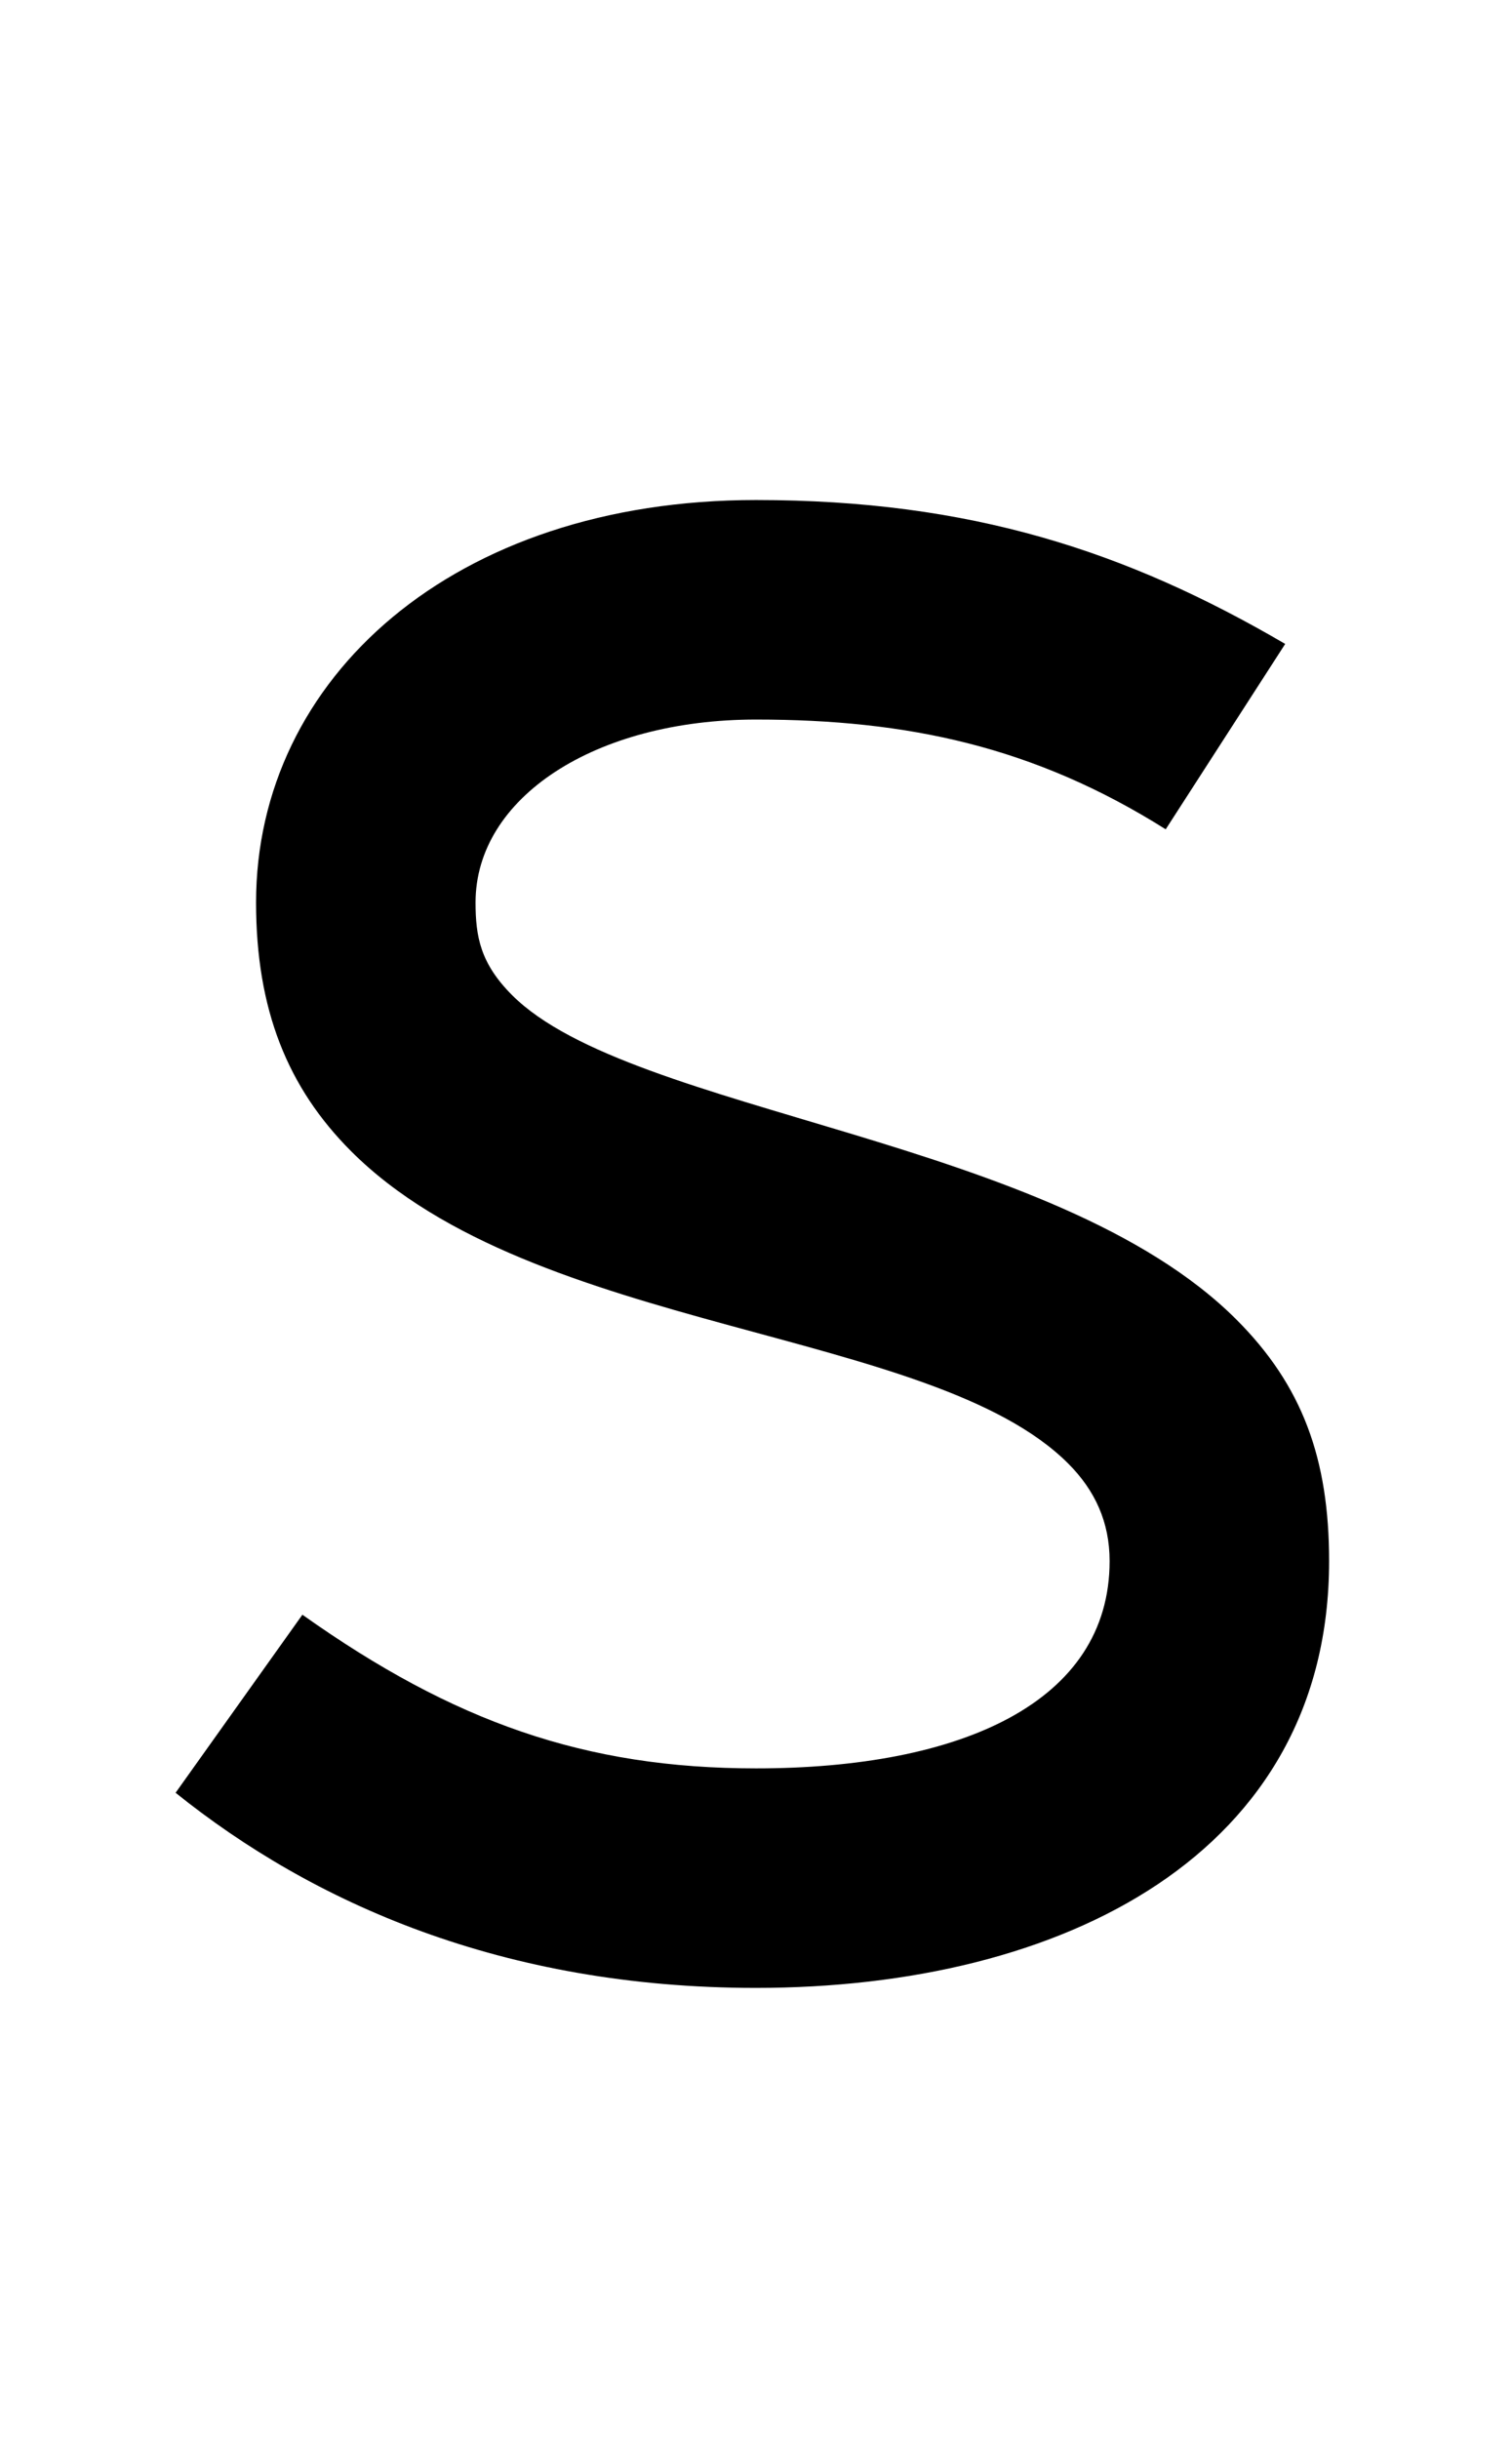 <svg xmlns="http://www.w3.org/2000/svg" width="620" height="1000" viewBox="0 0 620 1000">
  <path d="M310,815c-104,0-182-35-238-80l52-73c62,44,116,63,186,63,84,0,145-27,145-85,0-16-6-29-17-40-56-56-219-53-294-128-26-26-39-58-39-102,0-92,81-165,205-165,88,0,152,21,217,59l-49,76c-54-34-106-45-168-45-66,0-115,32-115,75,0,14,2,25,15,38,49,49,222,58,297,133,27,27,38,57,38,99,0,120-109,175-235,175Z" />
</svg>